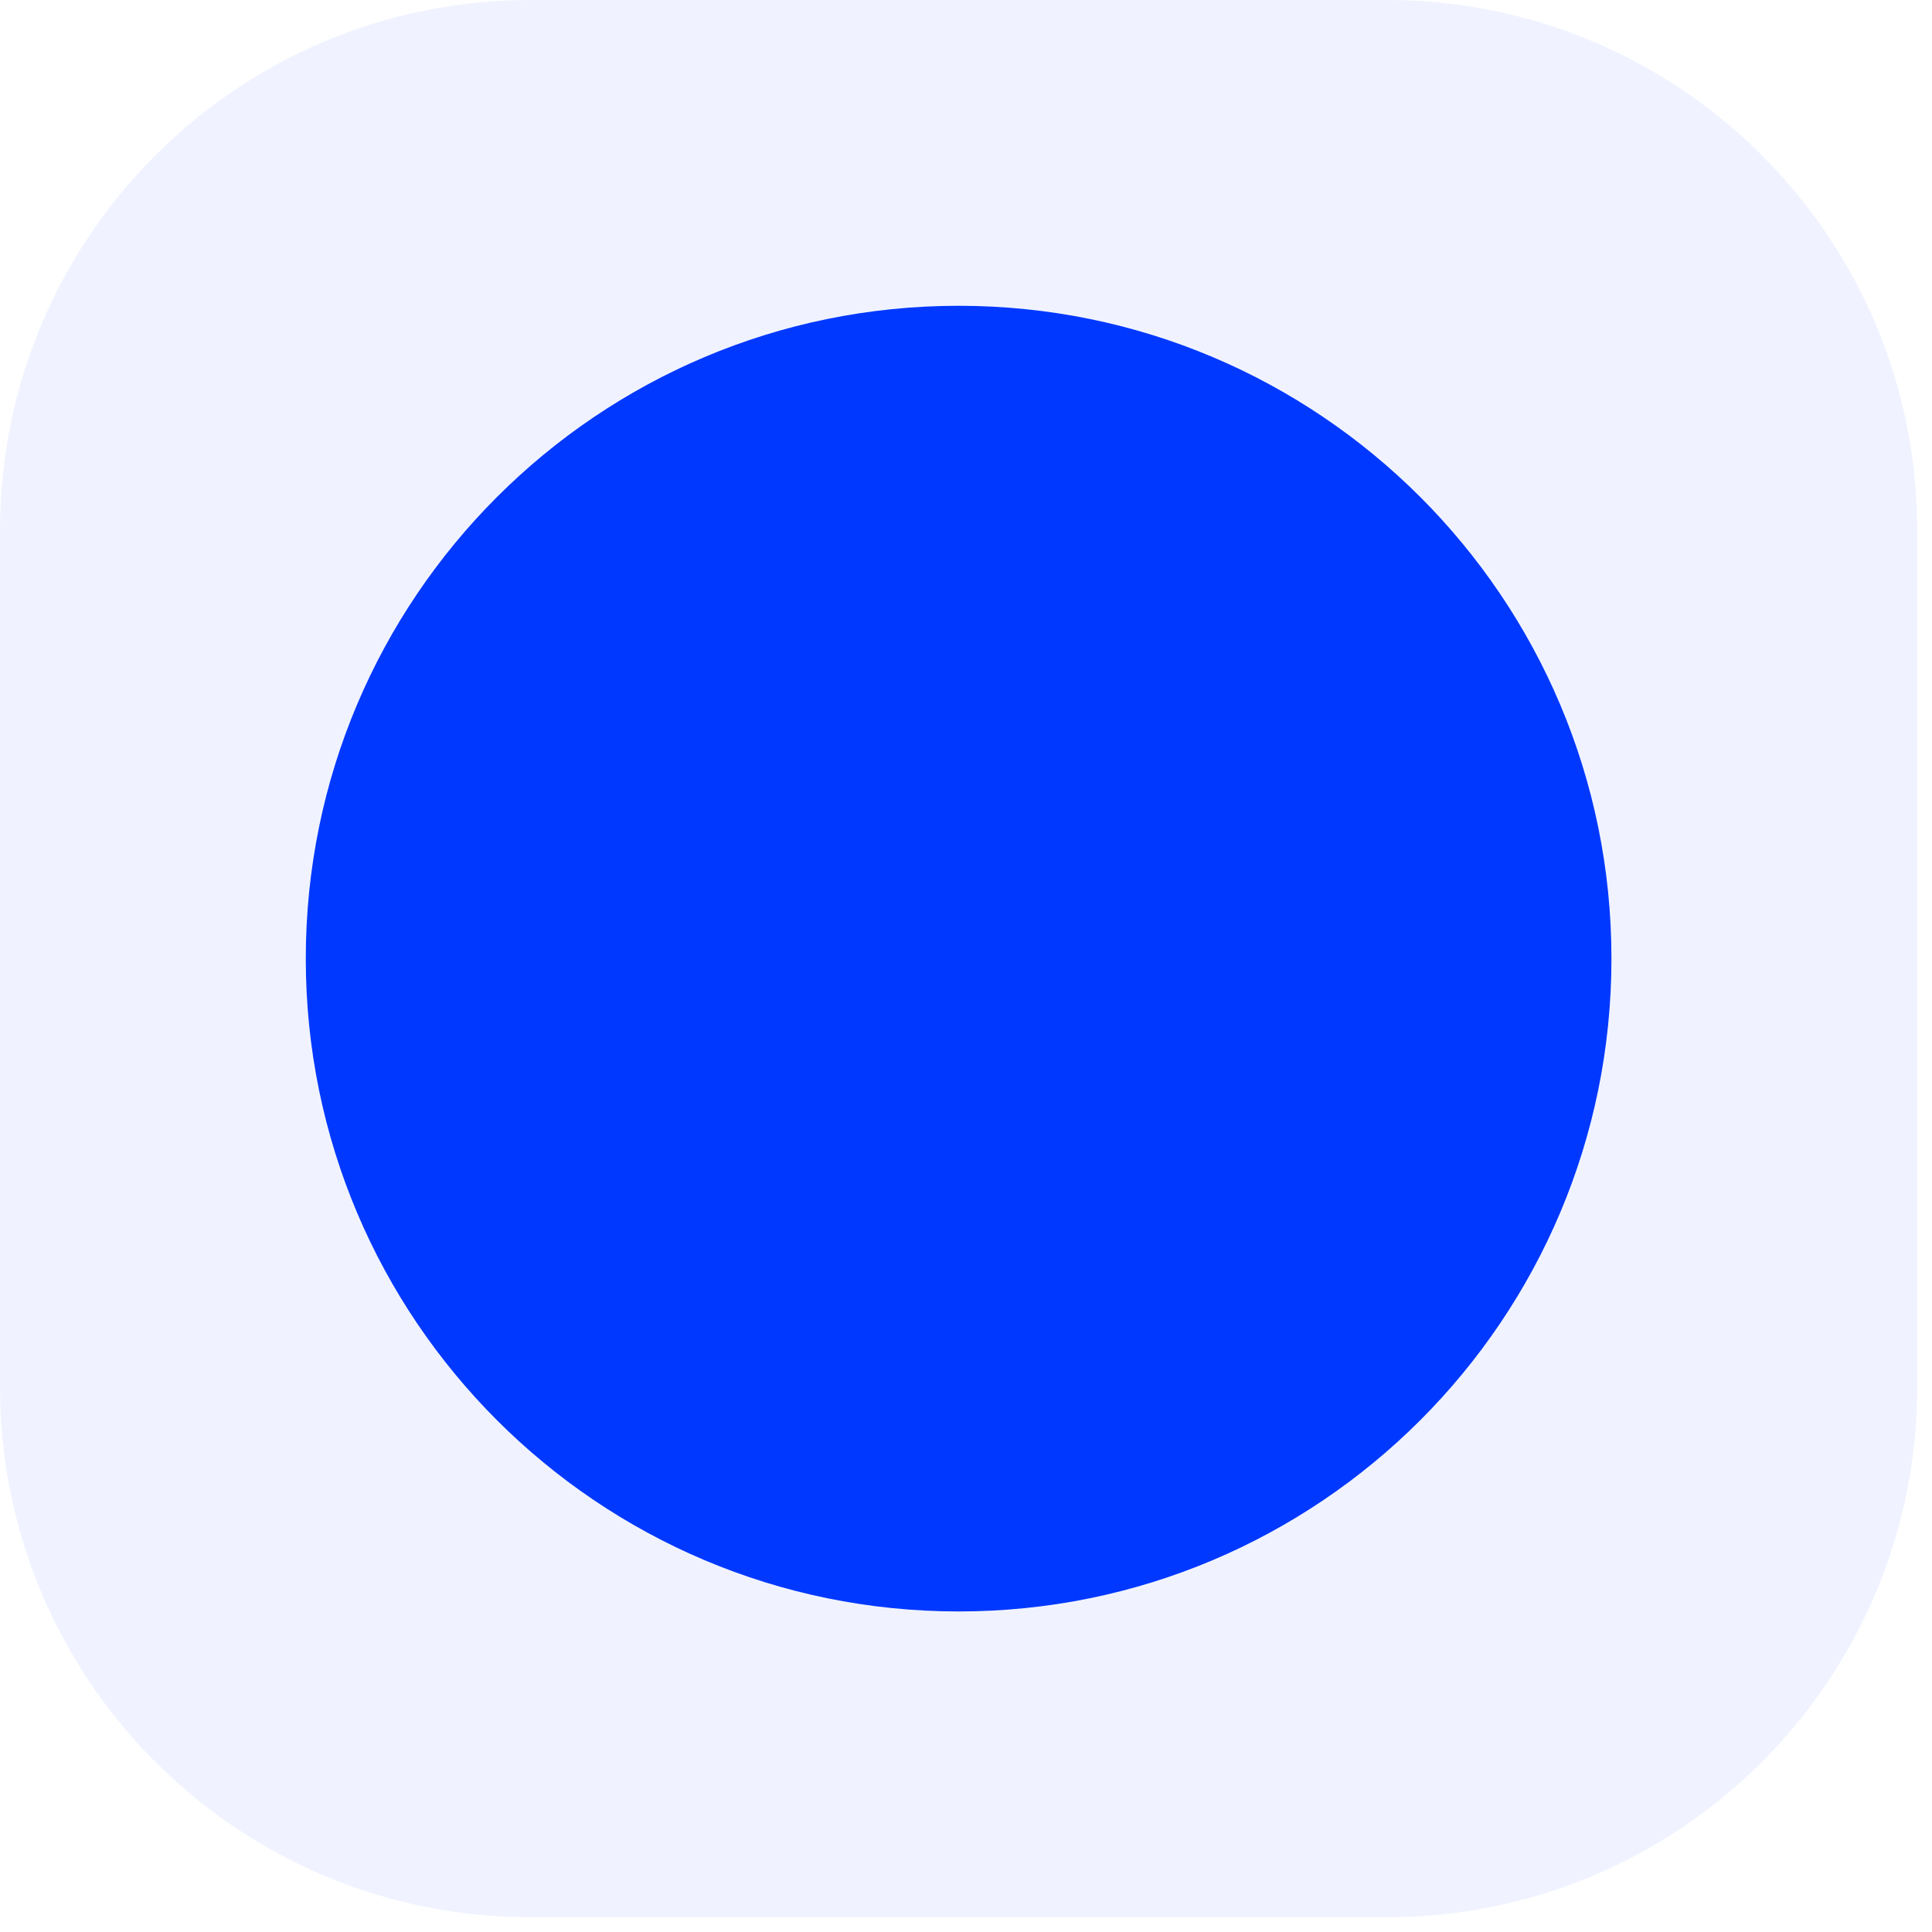 <svg width="81" height="81" viewBox="0 0 81 81" fill="none" xmlns="http://www.w3.org/2000/svg">
<path opacity="0.06" d="M58.148 0H22.233C9.954 0 0 9.954 0 22.233V58.148C0 70.427 9.954 80.381 22.233 80.381H58.148C70.427 80.381 80.381 70.427 80.381 58.148V22.233C80.381 9.954 70.427 0 58.148 0Z" fill="#0038FF"/>
<path d="M40.191 67.561C55.307 67.561 67.561 55.307 67.561 40.19C67.561 25.074 55.307 12.82 40.191 12.82C25.074 12.82 12.82 25.074 12.82 40.19C12.82 55.307 25.074 67.561 40.191 67.561Z" fill="#0038FF"/>
</svg>
